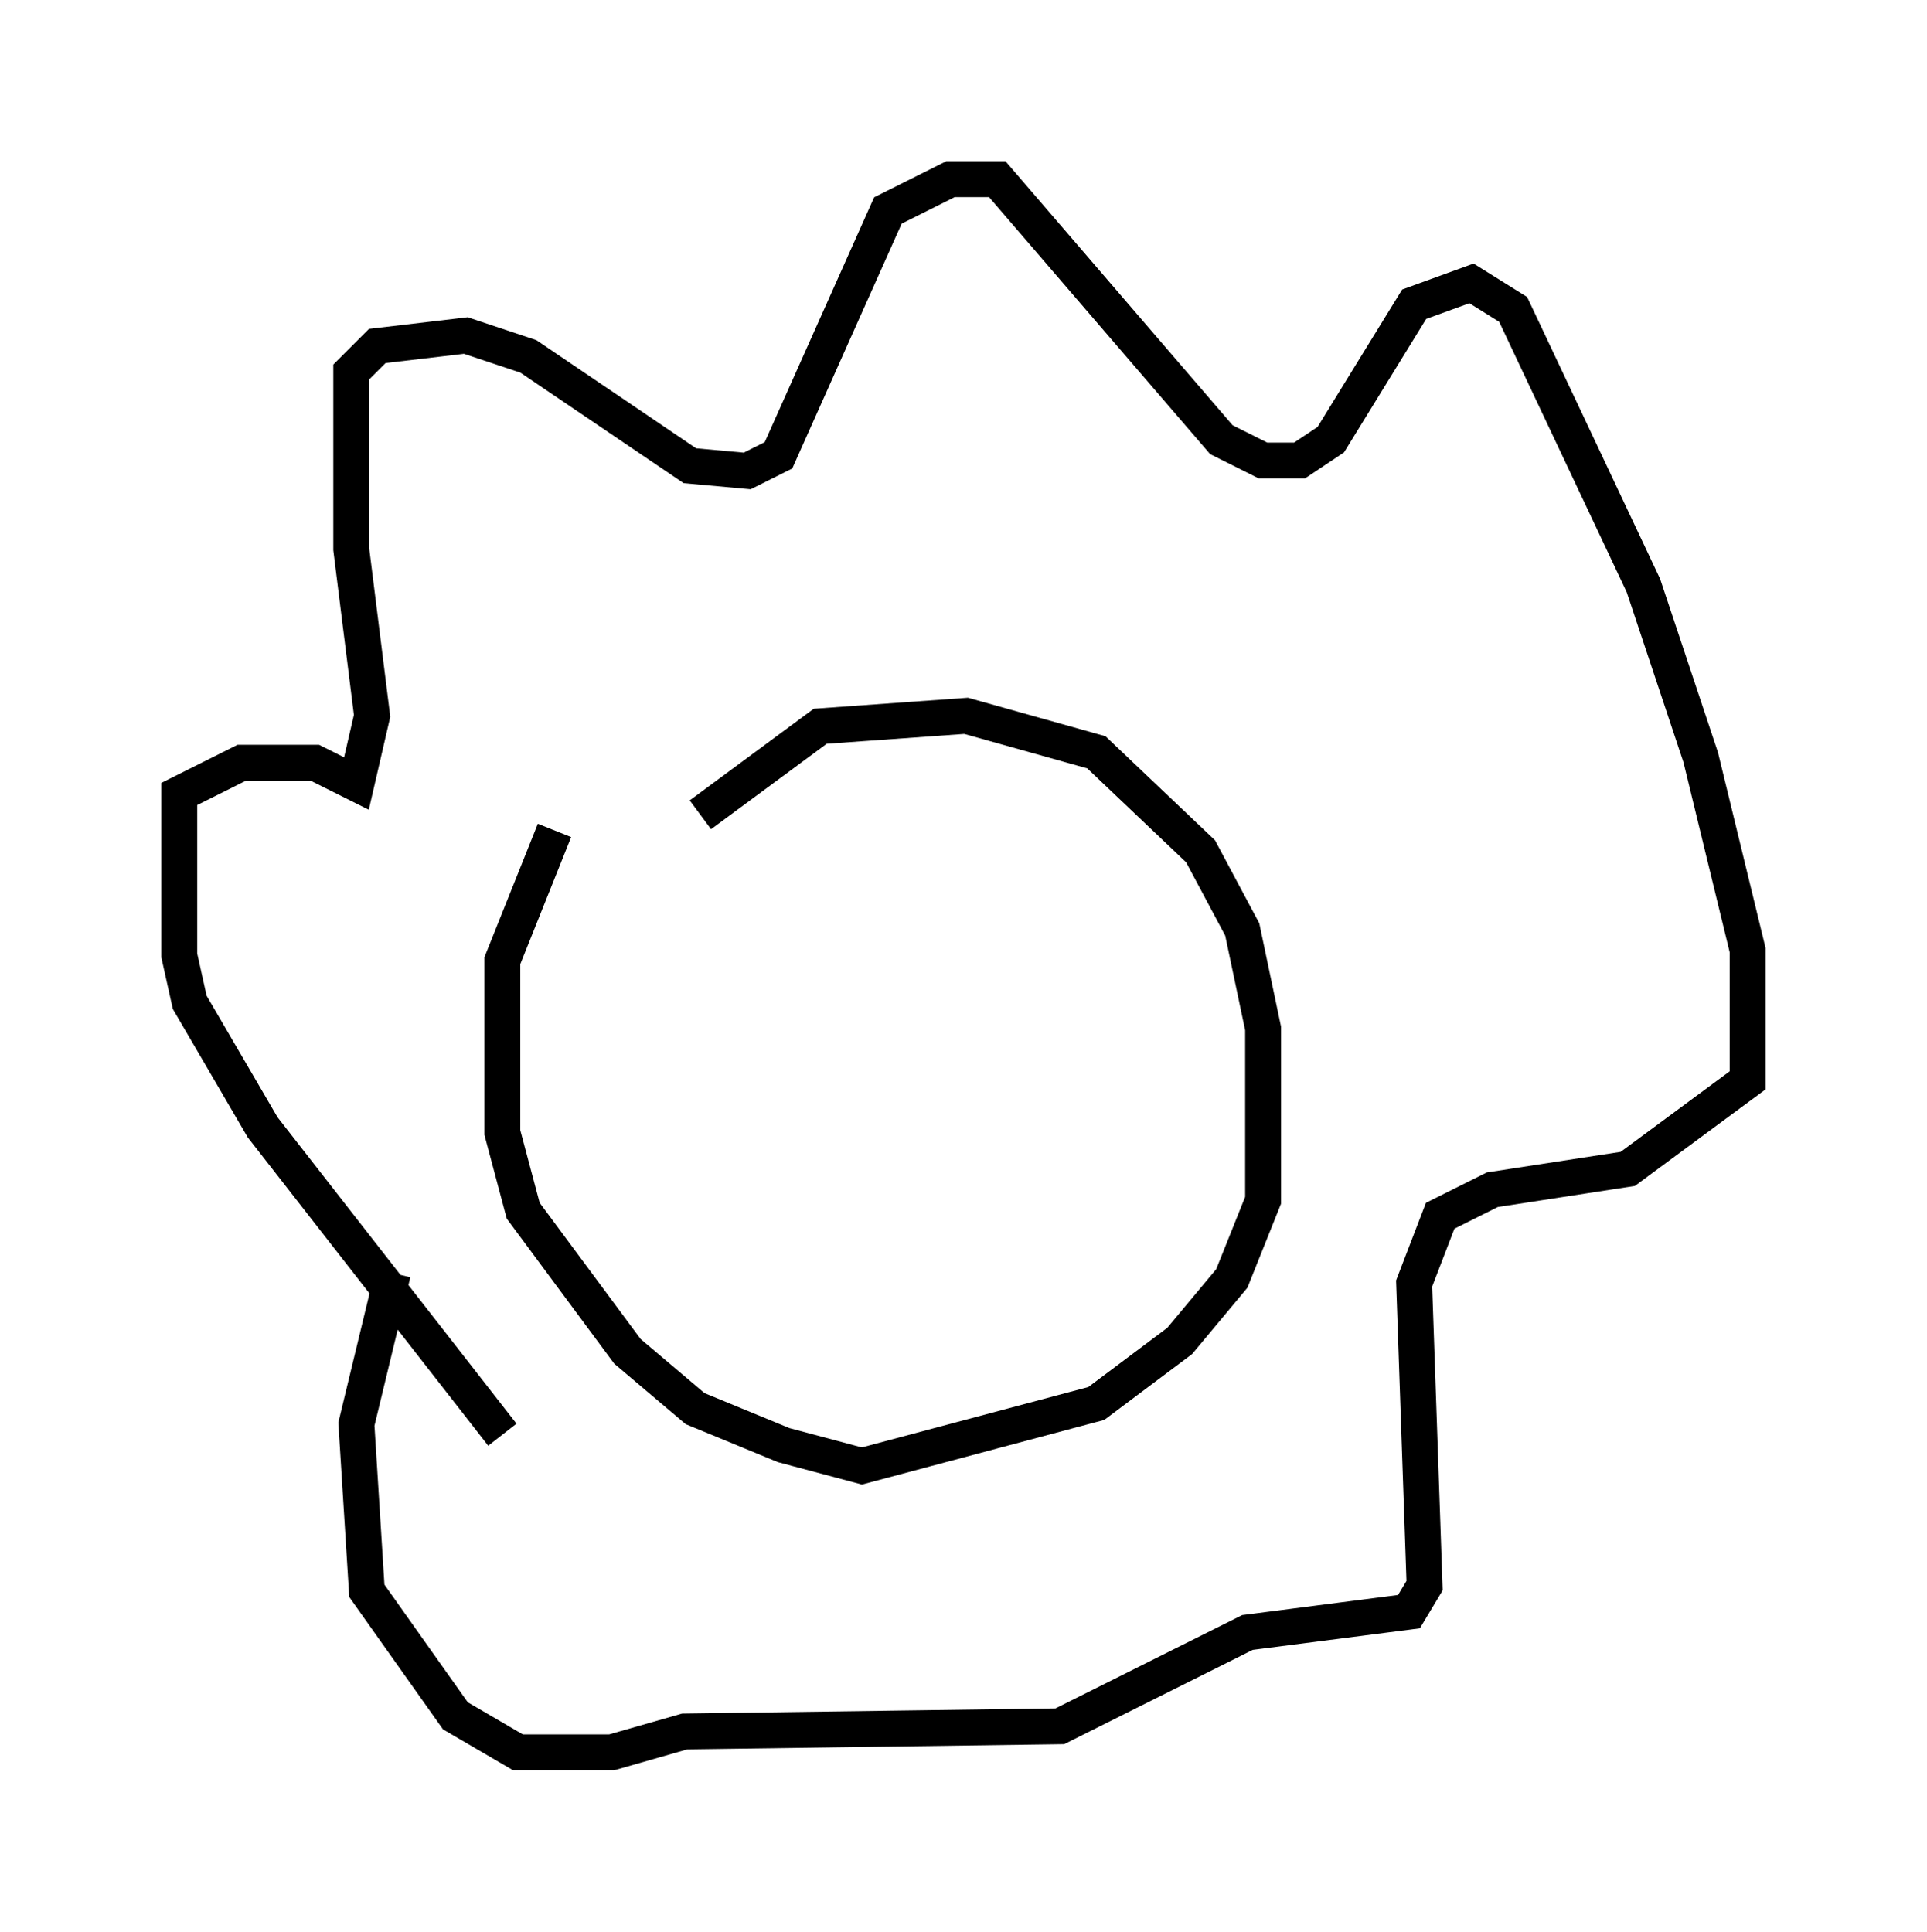 <?xml version="1.0" encoding="utf-8" ?>
<svg baseProfile="full" height="53.866" version="1.1" width="53.721" xmlns="http://www.w3.org/2000/svg" xmlns:ev="http://www.w3.org/2001/xml-events" xmlns:xlink="http://www.w3.org/1999/xlink"><defs /><rect fill="white" height="53.866" width="53.721" x="0" y="0" /><path d="M23.883, 20.832 m-8.425, 2.324 l-1.453, 3.631 0.0, 4.793 l0.581, 2.179 2.905, 3.922 l1.888, 1.598 2.469, 1.017 l2.179, 0.581 6.536, -1.743 l2.324, -1.743 1.453, -1.743 l0.872, -2.179 0.0, -4.793 l-0.581, -2.76 -1.162, -2.179 l-2.905, -2.76 -3.631, -1.017 l-4.067, 0.291 -3.341, 2.469 m-5.52, 17.285 l-6.682, -8.57 -2.034, -3.486 l-0.291, -1.307 0.0, -4.503 l1.743, -0.872 2.034, 0.0 l1.162, 0.581 0.436, -1.888 l-0.581, -4.648 0.0, -4.939 l0.726, -0.726 2.469, -0.291 l1.743, 0.581 4.503, 3.05 l1.598, 0.145 0.872, -0.436 l3.05, -6.827 1.743, -0.872 l1.307, 0.0 6.246, 7.263 l1.162, 0.581 1.017, 0.0 l0.872, -0.581 2.324, -3.777 l1.598, -0.581 1.162, 0.726 l3.631, 7.698 1.598, 4.793 l1.307, 5.374 0.0, 3.631 l-3.341, 2.469 -3.777, 0.581 l-1.453, 0.726 -0.726, 1.888 l0.291, 8.425 -0.436, 0.726 l-4.503, 0.581 -5.229, 2.615 l-10.458, 0.145 -2.034, 0.581 l-2.615, 0.0 -1.743, -1.017 l-2.469, -3.486 -0.291, -4.648 l1.017, -4.212 " fill="none" stroke="black" stroke-width="1" /></svg>